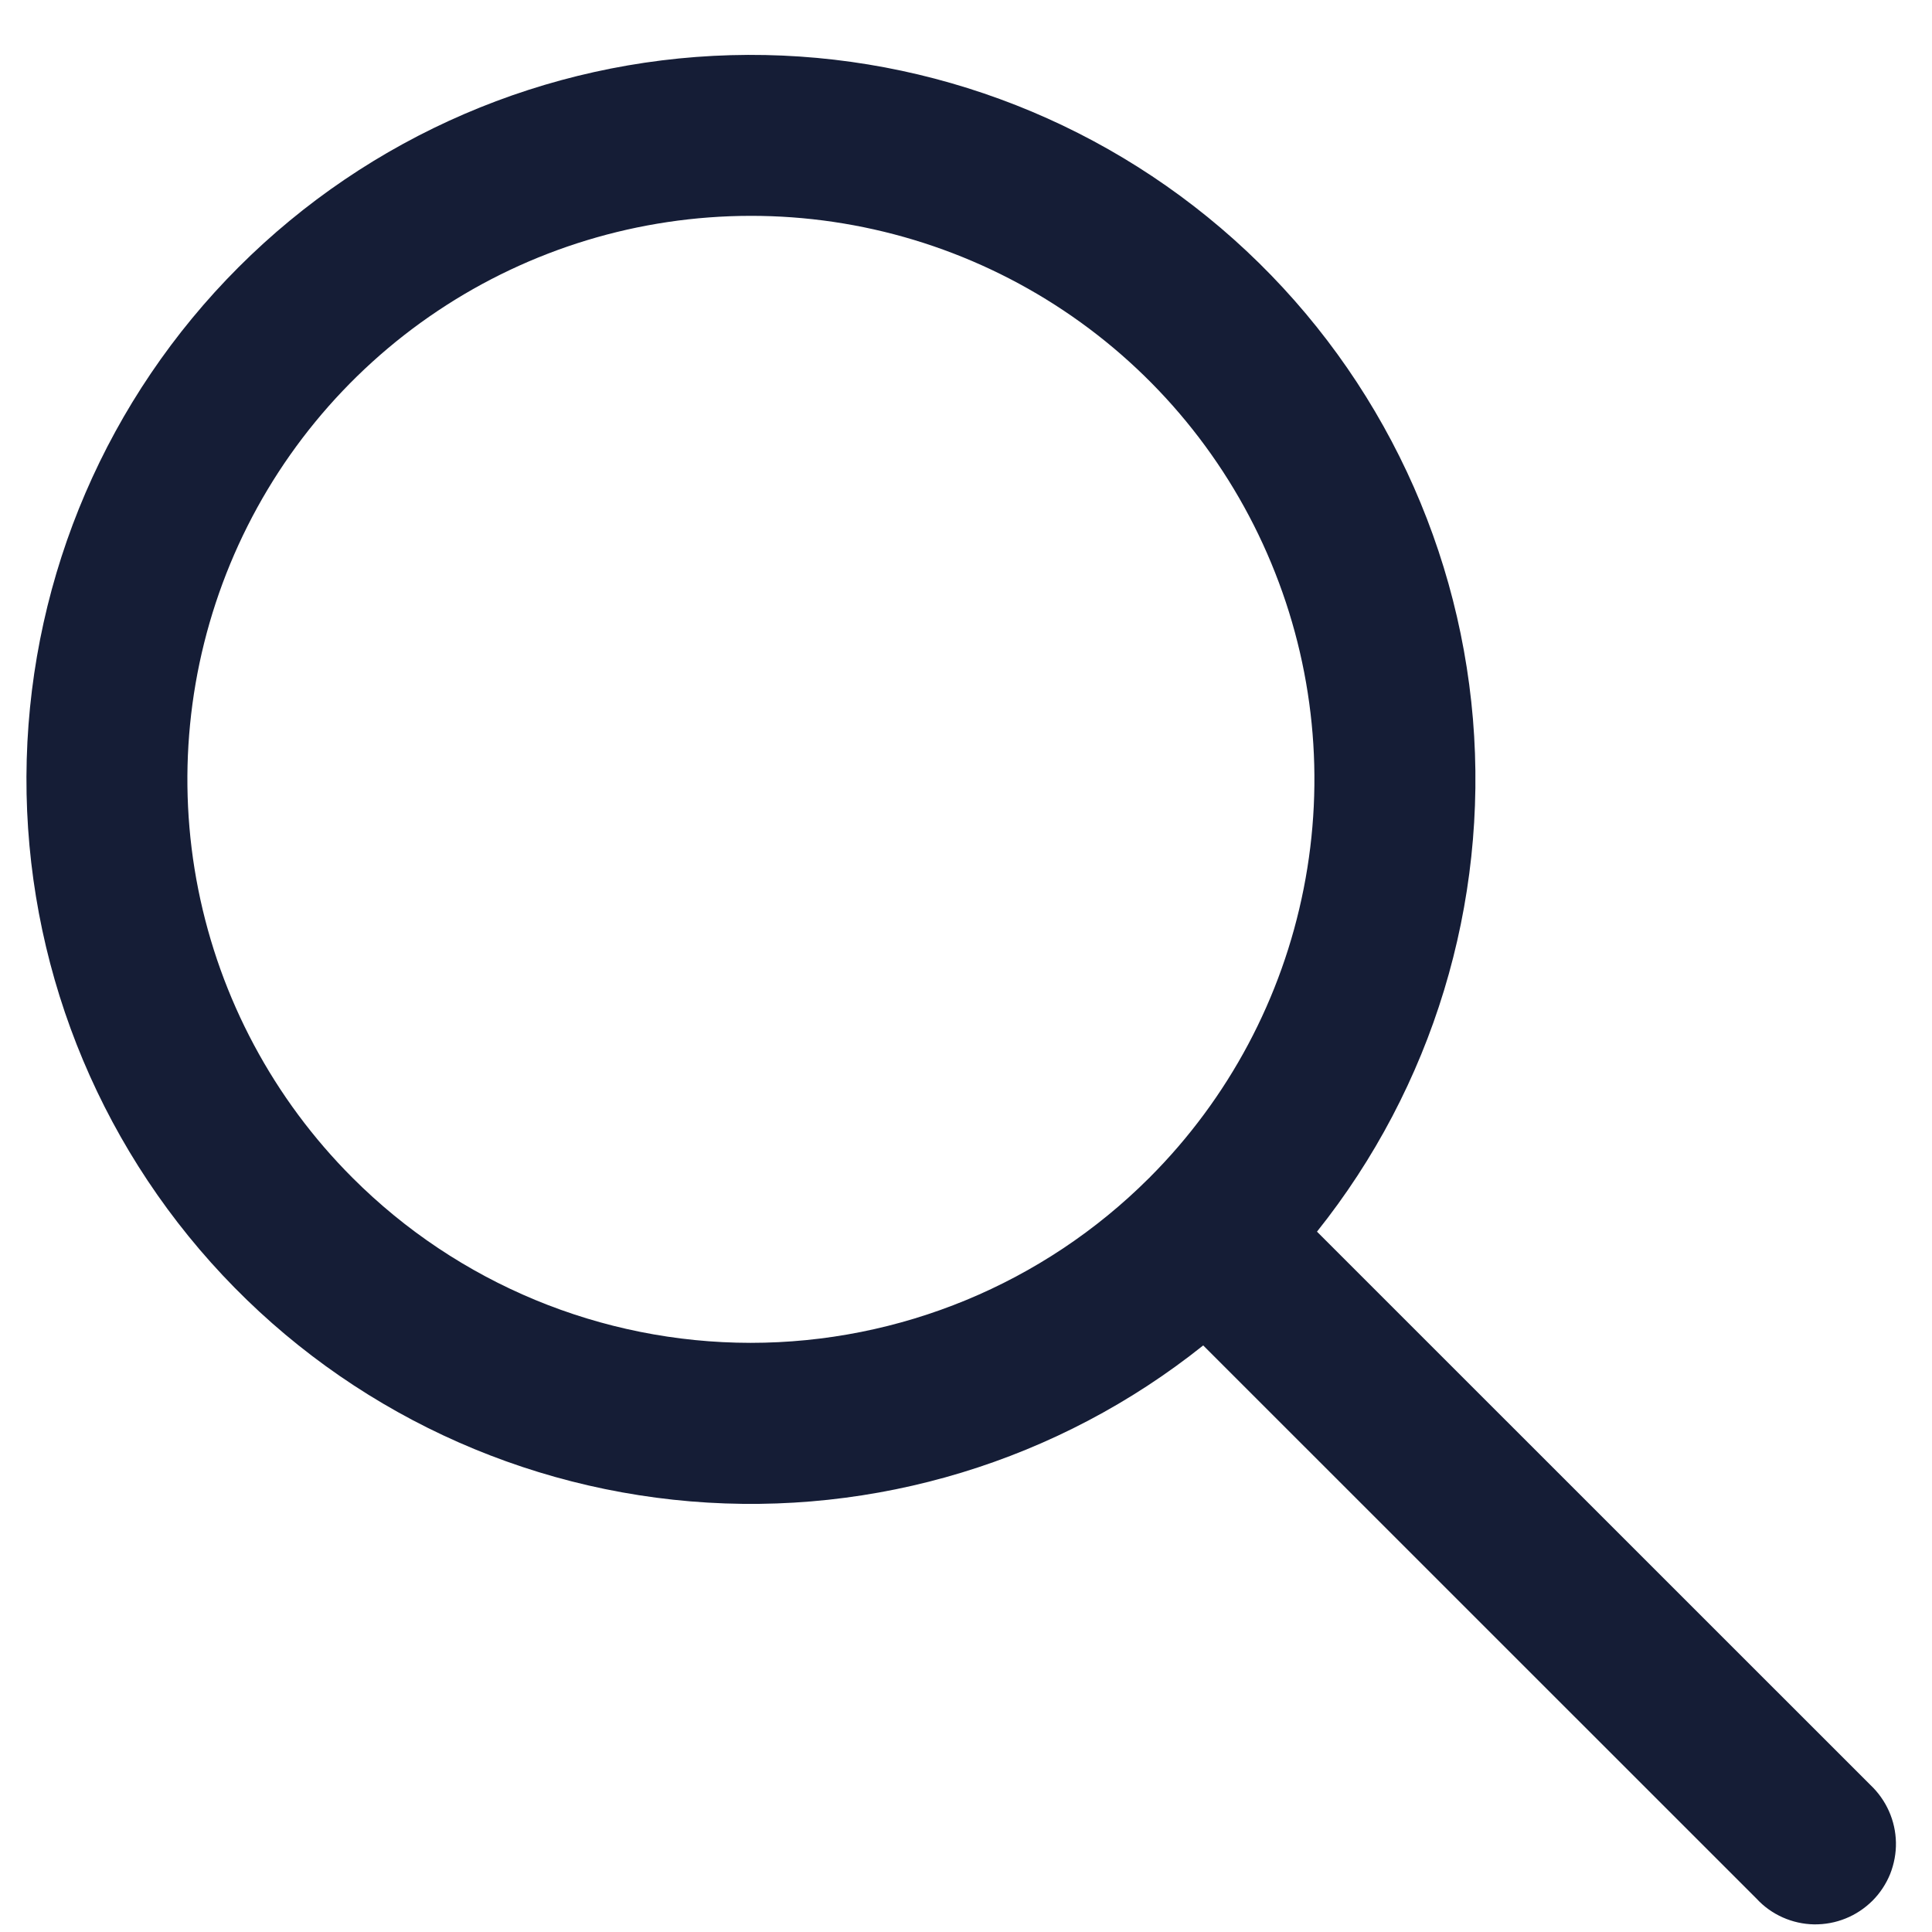 <svg width="18" height="18" viewBox="0 0 18 18" fill="none" xmlns="http://www.w3.org/2000/svg">
<path fill-rule="evenodd" clip-rule="evenodd" d="M11.21 12.535C9.862 13.612 8.153 14.132 6.433 13.988C4.714 13.844 3.115 13.048 1.965 11.762C0.815 10.476 0.201 8.799 0.249 7.074C0.297 5.349 1.003 3.709 2.223 2.489C3.443 1.269 5.084 0.562 6.808 0.514C8.533 0.466 10.21 1.081 11.496 2.231C12.782 3.381 13.579 4.98 13.723 6.699C13.866 8.418 13.347 10.127 12.27 11.475L17.426 16.63C17.499 16.699 17.558 16.782 17.599 16.874C17.64 16.966 17.662 17.065 17.664 17.166C17.666 17.266 17.647 17.366 17.61 17.46C17.572 17.553 17.516 17.638 17.445 17.709C17.373 17.78 17.288 17.837 17.195 17.874C17.102 17.912 17.002 17.93 16.901 17.929C16.8 17.927 16.701 17.905 16.609 17.864C16.517 17.823 16.434 17.764 16.366 17.69L11.21 12.535ZM3.284 10.973C2.55 10.239 2.05 9.304 1.847 8.286C1.644 7.268 1.748 6.213 2.145 5.253C2.542 4.294 3.214 3.474 4.077 2.897C4.94 2.32 5.954 2.012 6.993 2.011C8.031 2.01 9.045 2.317 9.909 2.893C10.773 3.469 11.446 4.288 11.844 5.247C12.243 6.206 12.348 7.261 12.146 8.279C11.945 9.297 11.447 10.233 10.713 10.968L10.709 10.973L10.704 10.977C9.719 11.96 8.384 12.511 6.993 12.511C5.601 12.51 4.267 11.957 3.284 10.973Z" fill="#151D36"/>
</svg>
